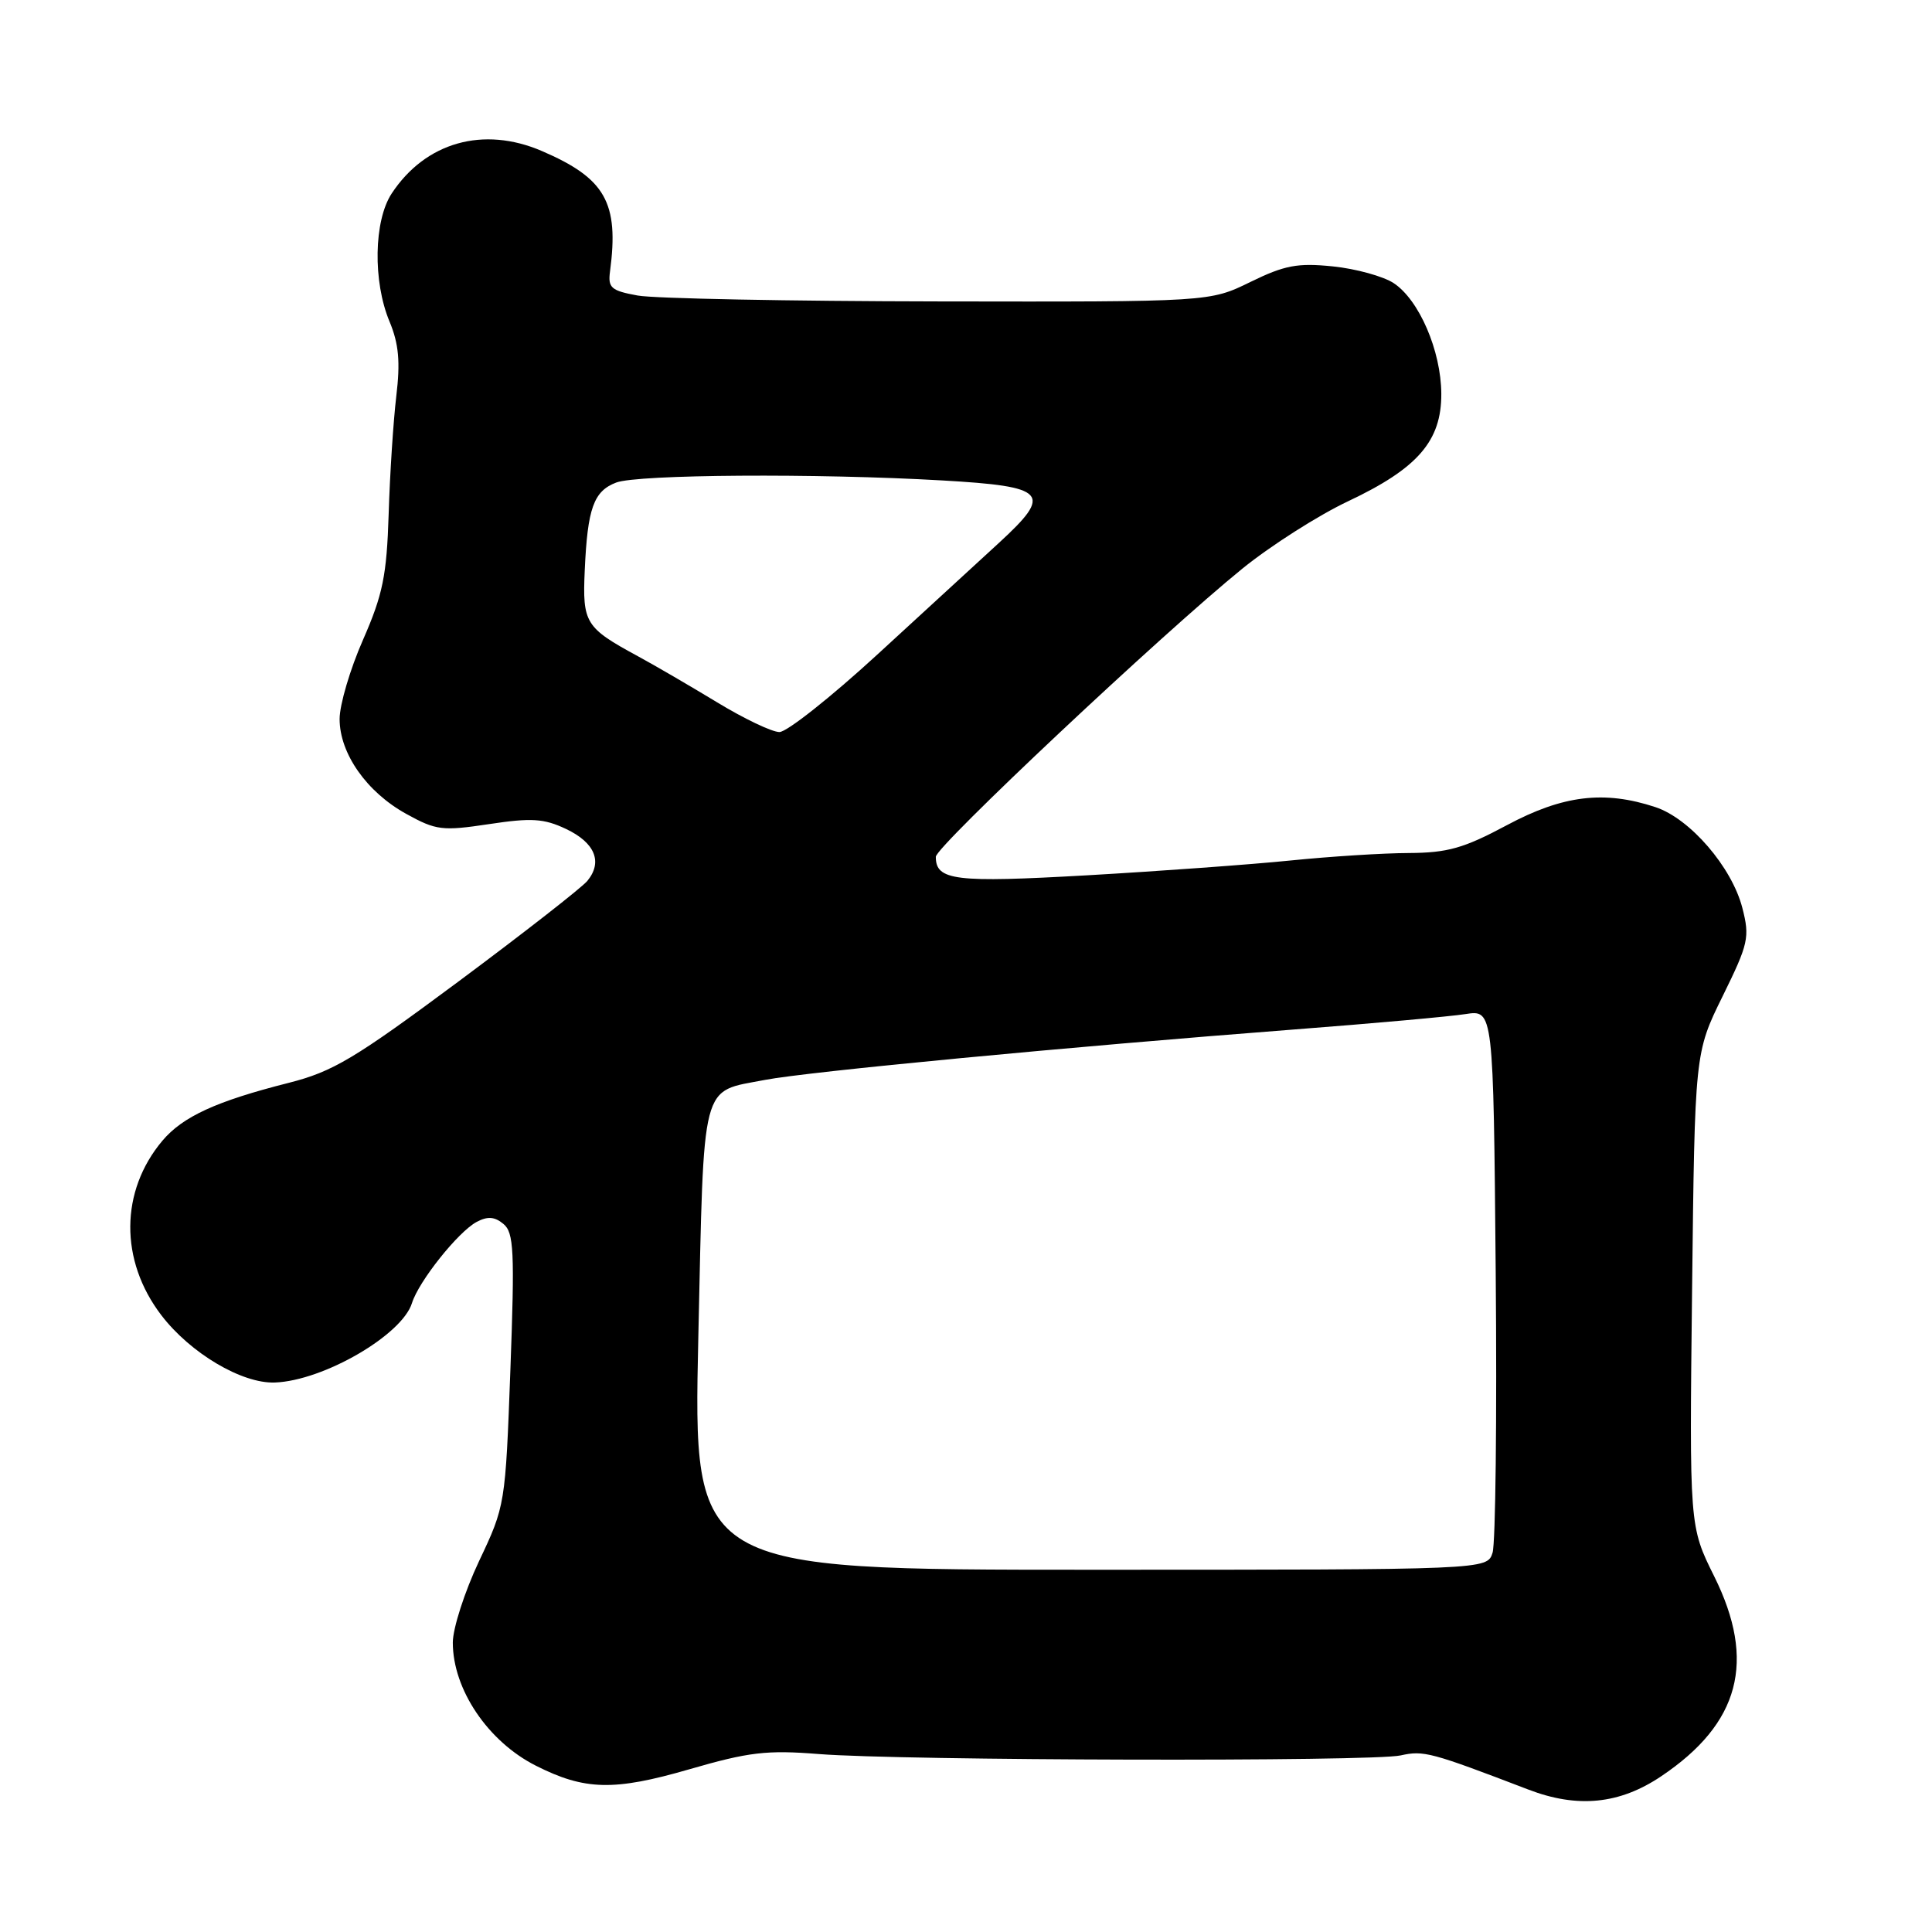 <?xml version="1.0" encoding="UTF-8" standalone="no"?>
<!DOCTYPE svg PUBLIC "-//W3C//DTD SVG 1.1//EN" "http://www.w3.org/Graphics/SVG/1.1/DTD/svg11.dtd" >
<svg xmlns="http://www.w3.org/2000/svg" xmlns:xlink="http://www.w3.org/1999/xlink" version="1.1" viewBox="0 0 256 256">
 <g >
 <path fill="currentColor"
d=" M 220.11 235.37 C 230.54 228.37 232.73 220.12 227.14 208.87 C 223.85 202.25 223.85 202.25 224.21 170.87 C 224.57 139.50 224.57 139.50 228.26 132.00 C 231.69 125.03 231.87 124.20 230.87 120.30 C 229.47 114.88 223.94 108.47 219.36 106.95 C 212.55 104.70 207.09 105.37 199.67 109.34 C 193.95 112.40 191.82 113.00 186.67 113.03 C 183.28 113.04 176.22 113.49 171.00 114.02 C 165.78 114.55 153.66 115.43 144.09 115.98 C 126.52 116.98 124.00 116.68 124.00 113.53 C 124.00 112.16 154.07 83.90 164.64 75.33 C 168.41 72.28 174.72 68.26 178.65 66.41 C 187.86 62.06 191.01 58.43 190.98 52.17 C 190.95 46.48 188.04 39.73 184.66 37.51 C 183.28 36.61 179.66 35.61 176.62 35.30 C 171.94 34.82 170.23 35.14 165.69 37.36 C 160.30 40.00 160.30 40.00 124.40 39.94 C 104.66 39.91 86.70 39.56 84.50 39.16 C 80.98 38.52 80.54 38.14 80.83 35.97 C 82.04 26.85 80.22 23.63 71.80 20.01 C 64.05 16.67 56.38 18.84 51.90 25.64 C 49.53 29.24 49.39 37.31 51.62 42.62 C 52.84 45.56 53.06 47.94 52.51 52.50 C 52.12 55.80 51.66 62.82 51.50 68.11 C 51.24 76.27 50.73 78.78 48.10 84.78 C 46.39 88.66 45.00 93.38 45.00 95.27 C 45.00 99.84 48.59 104.96 53.84 107.85 C 57.78 110.03 58.61 110.13 64.80 109.20 C 70.42 108.35 72.06 108.45 75.00 109.84 C 78.84 111.66 79.89 114.21 77.83 116.72 C 77.10 117.61 69.40 123.62 60.73 130.07 C 46.96 140.30 44.11 142.00 38.23 143.49 C 28.67 145.91 24.22 147.95 21.52 151.15 C 15.90 157.83 15.84 167.01 21.36 174.25 C 25.20 179.29 32.06 183.36 36.43 183.19 C 42.85 182.95 53.27 176.91 54.59 172.66 C 55.49 169.77 60.71 163.22 63.16 161.91 C 64.61 161.14 65.55 161.21 66.71 162.18 C 68.09 163.32 68.21 165.76 67.63 181.49 C 66.97 199.37 66.94 199.55 63.48 206.85 C 61.57 210.90 60.00 215.76 60.00 217.65 C 60.00 223.85 64.66 230.76 71.00 233.96 C 77.48 237.24 81.36 237.33 91.30 234.45 C 99.23 232.15 101.60 231.87 108.50 232.42 C 119.58 233.30 181.80 233.45 185.60 232.60 C 188.64 231.92 189.57 232.17 202.50 237.12 C 209.03 239.63 214.59 239.08 220.11 235.37 Z  M 92.53 177.25 C 93.30 142.66 92.76 144.76 101.38 143.09 C 106.98 142.01 141.58 138.71 171.50 136.41 C 181.95 135.61 192.16 134.69 194.19 134.37 C 197.88 133.80 197.88 133.80 198.19 168.65 C 198.36 187.82 198.17 204.51 197.77 205.75 C 197.05 208.00 197.05 208.00 144.45 208.00 C 91.85 208.00 91.85 208.00 92.53 177.25 Z  M 95.00 93.05 C 91.42 90.88 86.70 88.13 84.50 86.94 C 77.55 83.17 77.17 82.55 77.48 75.60 C 77.85 67.34 78.66 65.08 81.65 63.94 C 84.50 62.86 108.21 62.70 124.84 63.66 C 138.76 64.46 139.55 65.33 132.37 71.93 C 129.64 74.44 122.37 81.11 116.23 86.75 C 110.09 92.39 104.26 97.00 103.28 97.00 C 102.29 97.00 98.57 95.22 95.00 93.05 Z "/>
</g>
</svg>